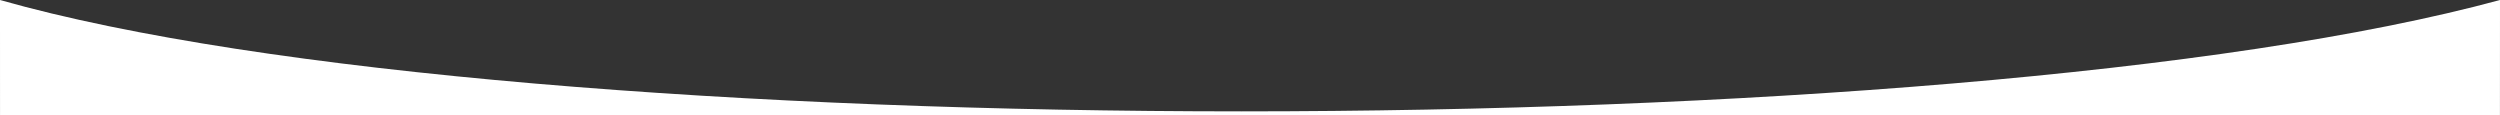 <?xml version="1.0" encoding="UTF-8" standalone="no"?>
<!-- Created with Inkscape (http://www.inkscape.org/) -->

<svg
   version="1.1"
   id="svg1"
   width="959.97"
   height="44.186"
   viewBox="0 0 959.97 44.186"
   xmlns="http://www.w3.org/2000/svg"
   xmlns:svg="http://www.w3.org/2000/svg">
  <rect x="0" y="0" width="959.97" height="44.186" fill="#333333" stroke="none"/>
  <defs
     id="defs1" />
  <g
     id="g1"
     transform="translate(-14.012,131.357)">
    <path
       style="fill:#ffffff"
       d="m 14.022,-87.171 -0.01,-44.183 c 201.269,57.055 750.093,56.977 959.97,-0.003 l -0.017,44.168"
       id="path1" />
  </g>
</svg>
